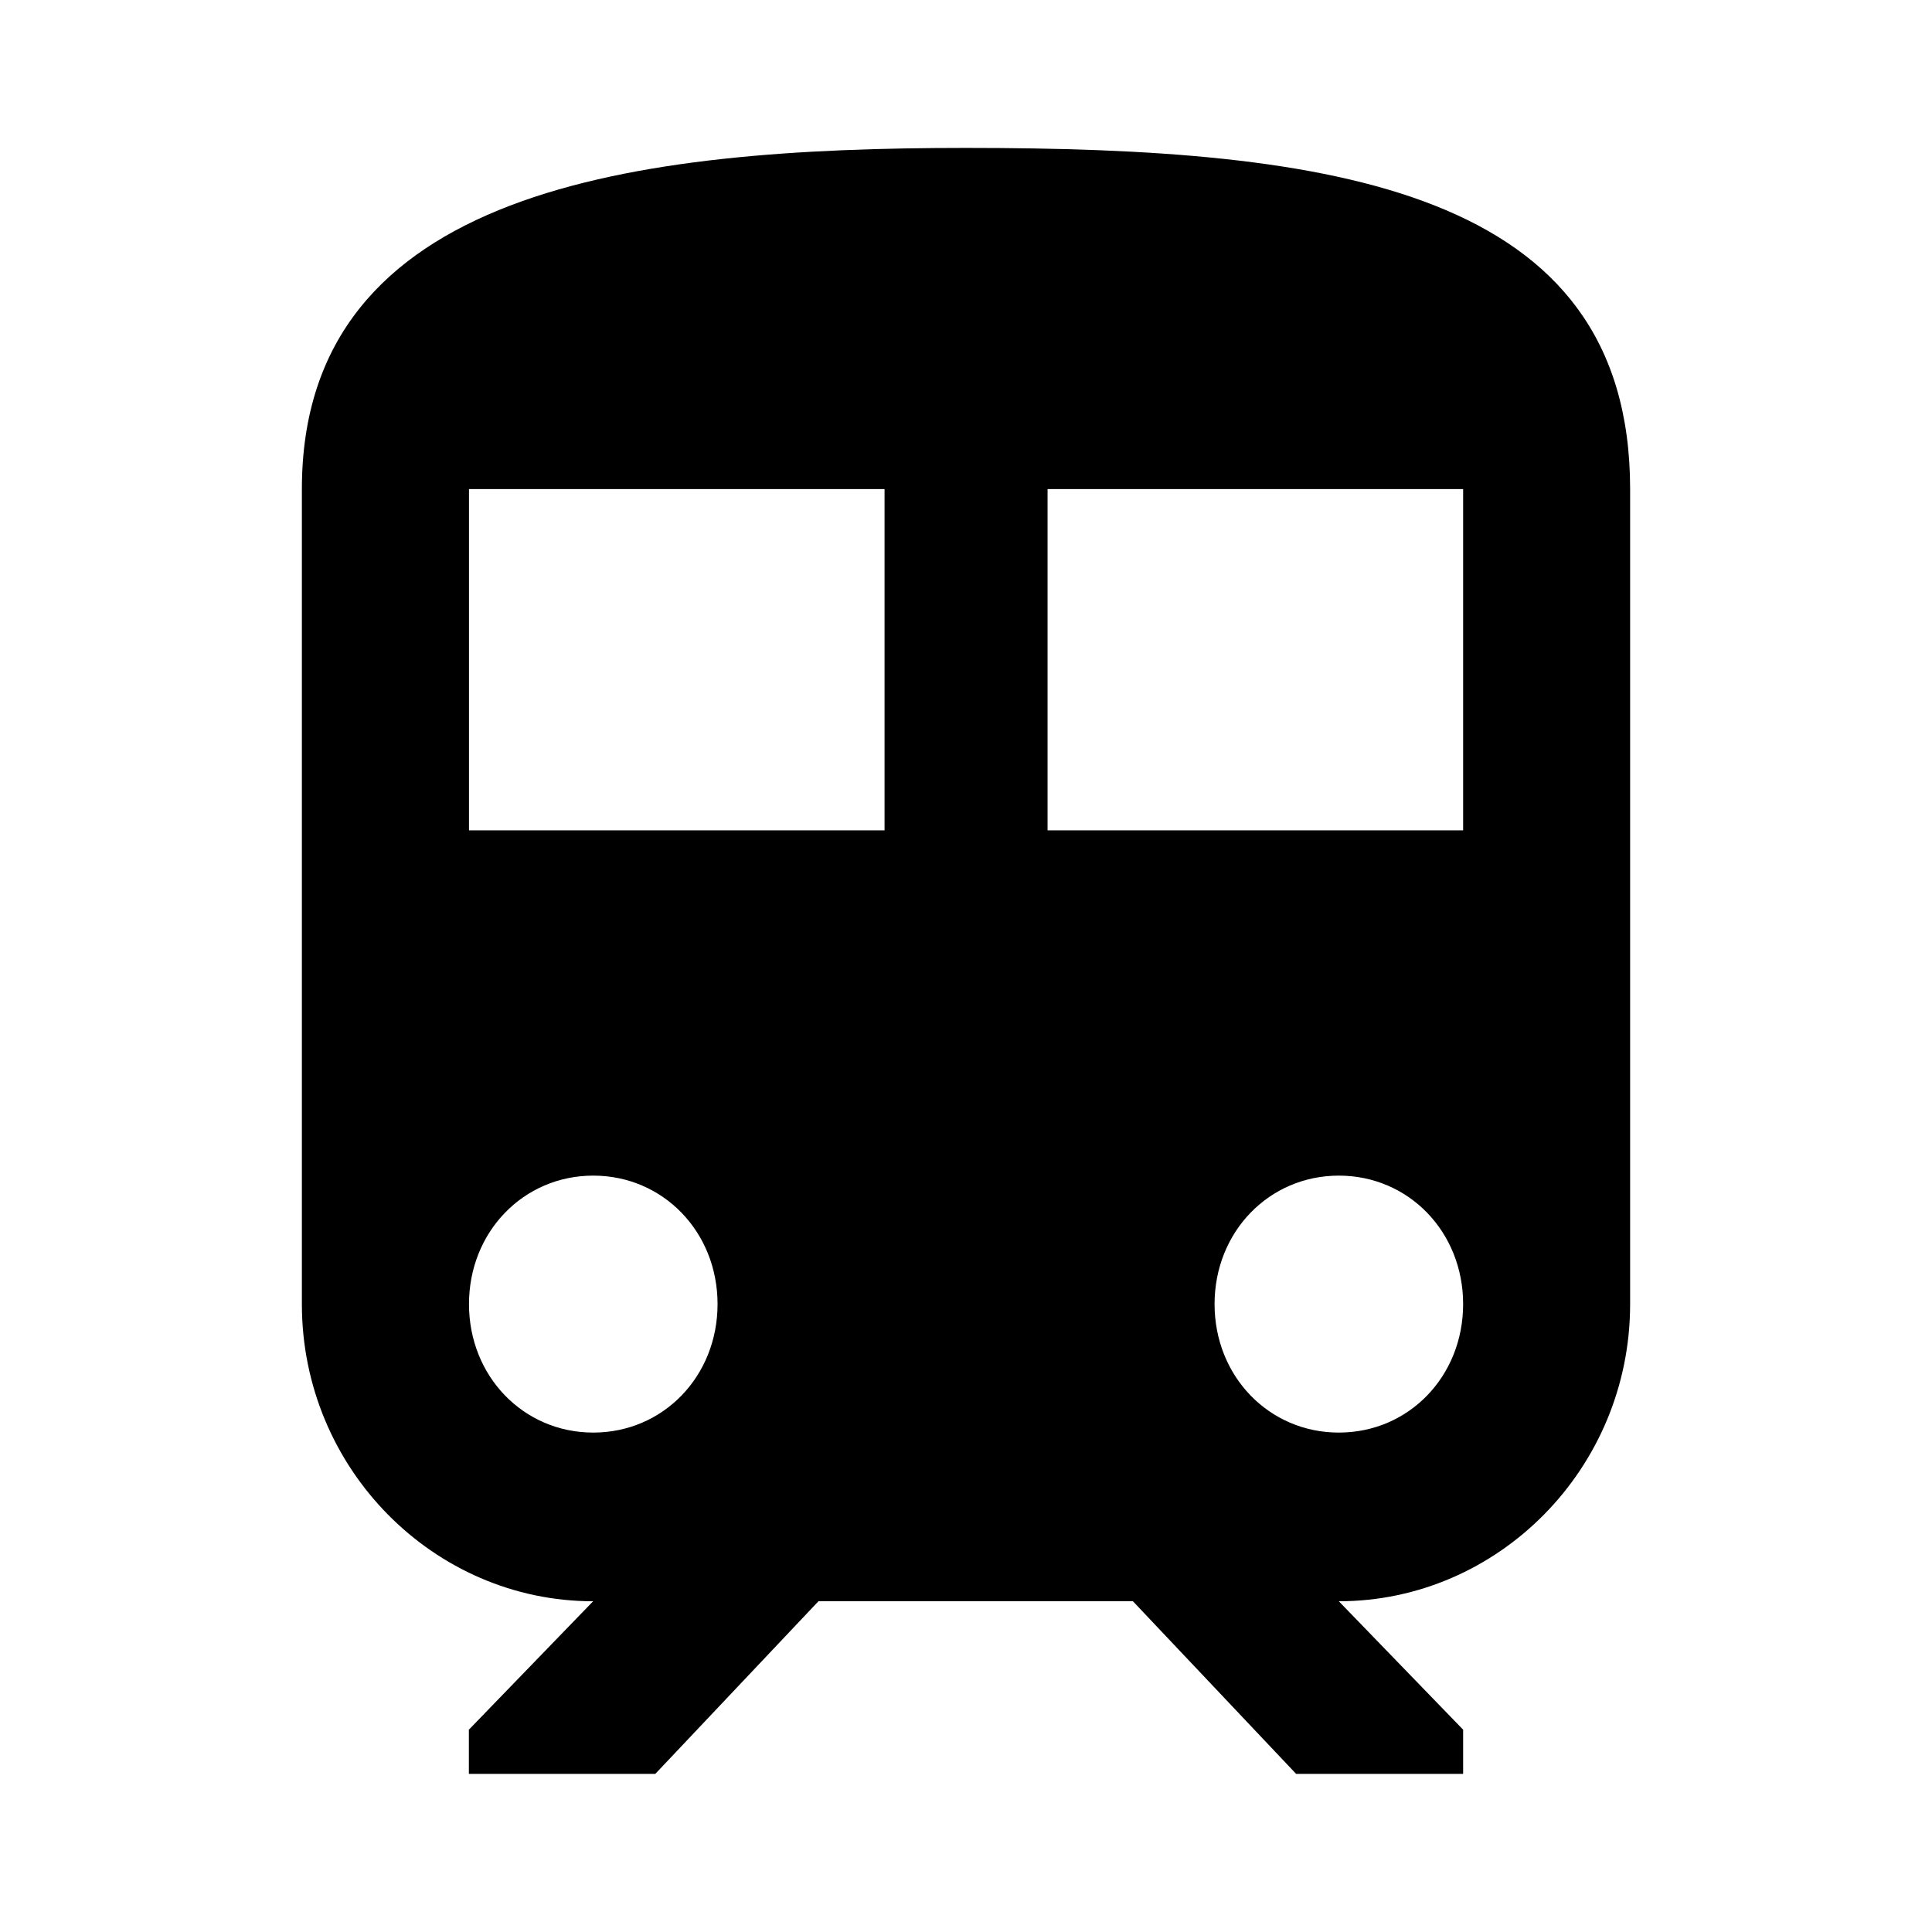 <svg width="32" height="32" viewBox="0 0 32 32" version="1.1" xmlns="http://www.w3.org/2000/svg" xmlns:xlink="http://www.w3.org/1999/xlink">
<title>mesicon-train</title>
<desc>Created using Figma</desc>
<g id="Canvas" transform="translate(2632 2968)">
<clipPath id="clip-0" clip-rule="evenodd">
<path d="M -2632 -2968L -2600 -2968L -2600 -2936L -2632 -2936L -2632 -2968Z" fill="#FFFFFF"/>
</clipPath>
<g id="mesicon-train" clip-path="url(#clip-0)">
<g id="mesicon-train">
<use xlink:href="#path0_fill" transform="translate(-2627 -2965.55)"/>
</g>
</g>
</g>
<defs>
<path id="path0_fill" fill-rule="evenodd" d="M 22 5.651C 22 0.666 17.048 -6.55651e-05 11.001 -6.55651e-05L 10.999 -6.55651e-05C 5.532 -6.55651e-05 0 0.664 0 5.651L 0 19.15C 0 21.878 2.188 24.072 4.824 24.072L 2.766 26.199L 2.766 26.931L 5.854 26.931L 8.556 24.072L 13.765 24.072L 16.468 26.931L 19.234 26.931L 19.234 26.199L 17.175 24.072C 19.812 24.072 22 21.876 22 19.15L 22 5.651ZM 9.651 5.651L 9.651 11.303L 2.768 11.303L 2.768 5.651L 9.651 5.651ZM 12.351 11.303L 19.234 11.303L 19.234 5.651L 12.351 5.651L 12.351 11.303ZM 17.175 21.278C 18.334 21.278 19.234 20.346 19.234 19.15C 19.234 17.954 18.332 17.022 17.175 17.022C 16.019 17.022 15.117 17.954 15.117 19.15C 15.117 20.346 16.019 21.278 17.175 21.278ZM 4.826 21.278C 5.985 21.278 6.885 20.346 6.885 19.15C 6.885 17.954 5.983 17.022 4.826 17.022C 3.67 17.022 2.768 17.954 2.768 19.15C 2.768 20.346 3.67 21.278 4.826 21.278Z"/>
</defs>
</svg>
